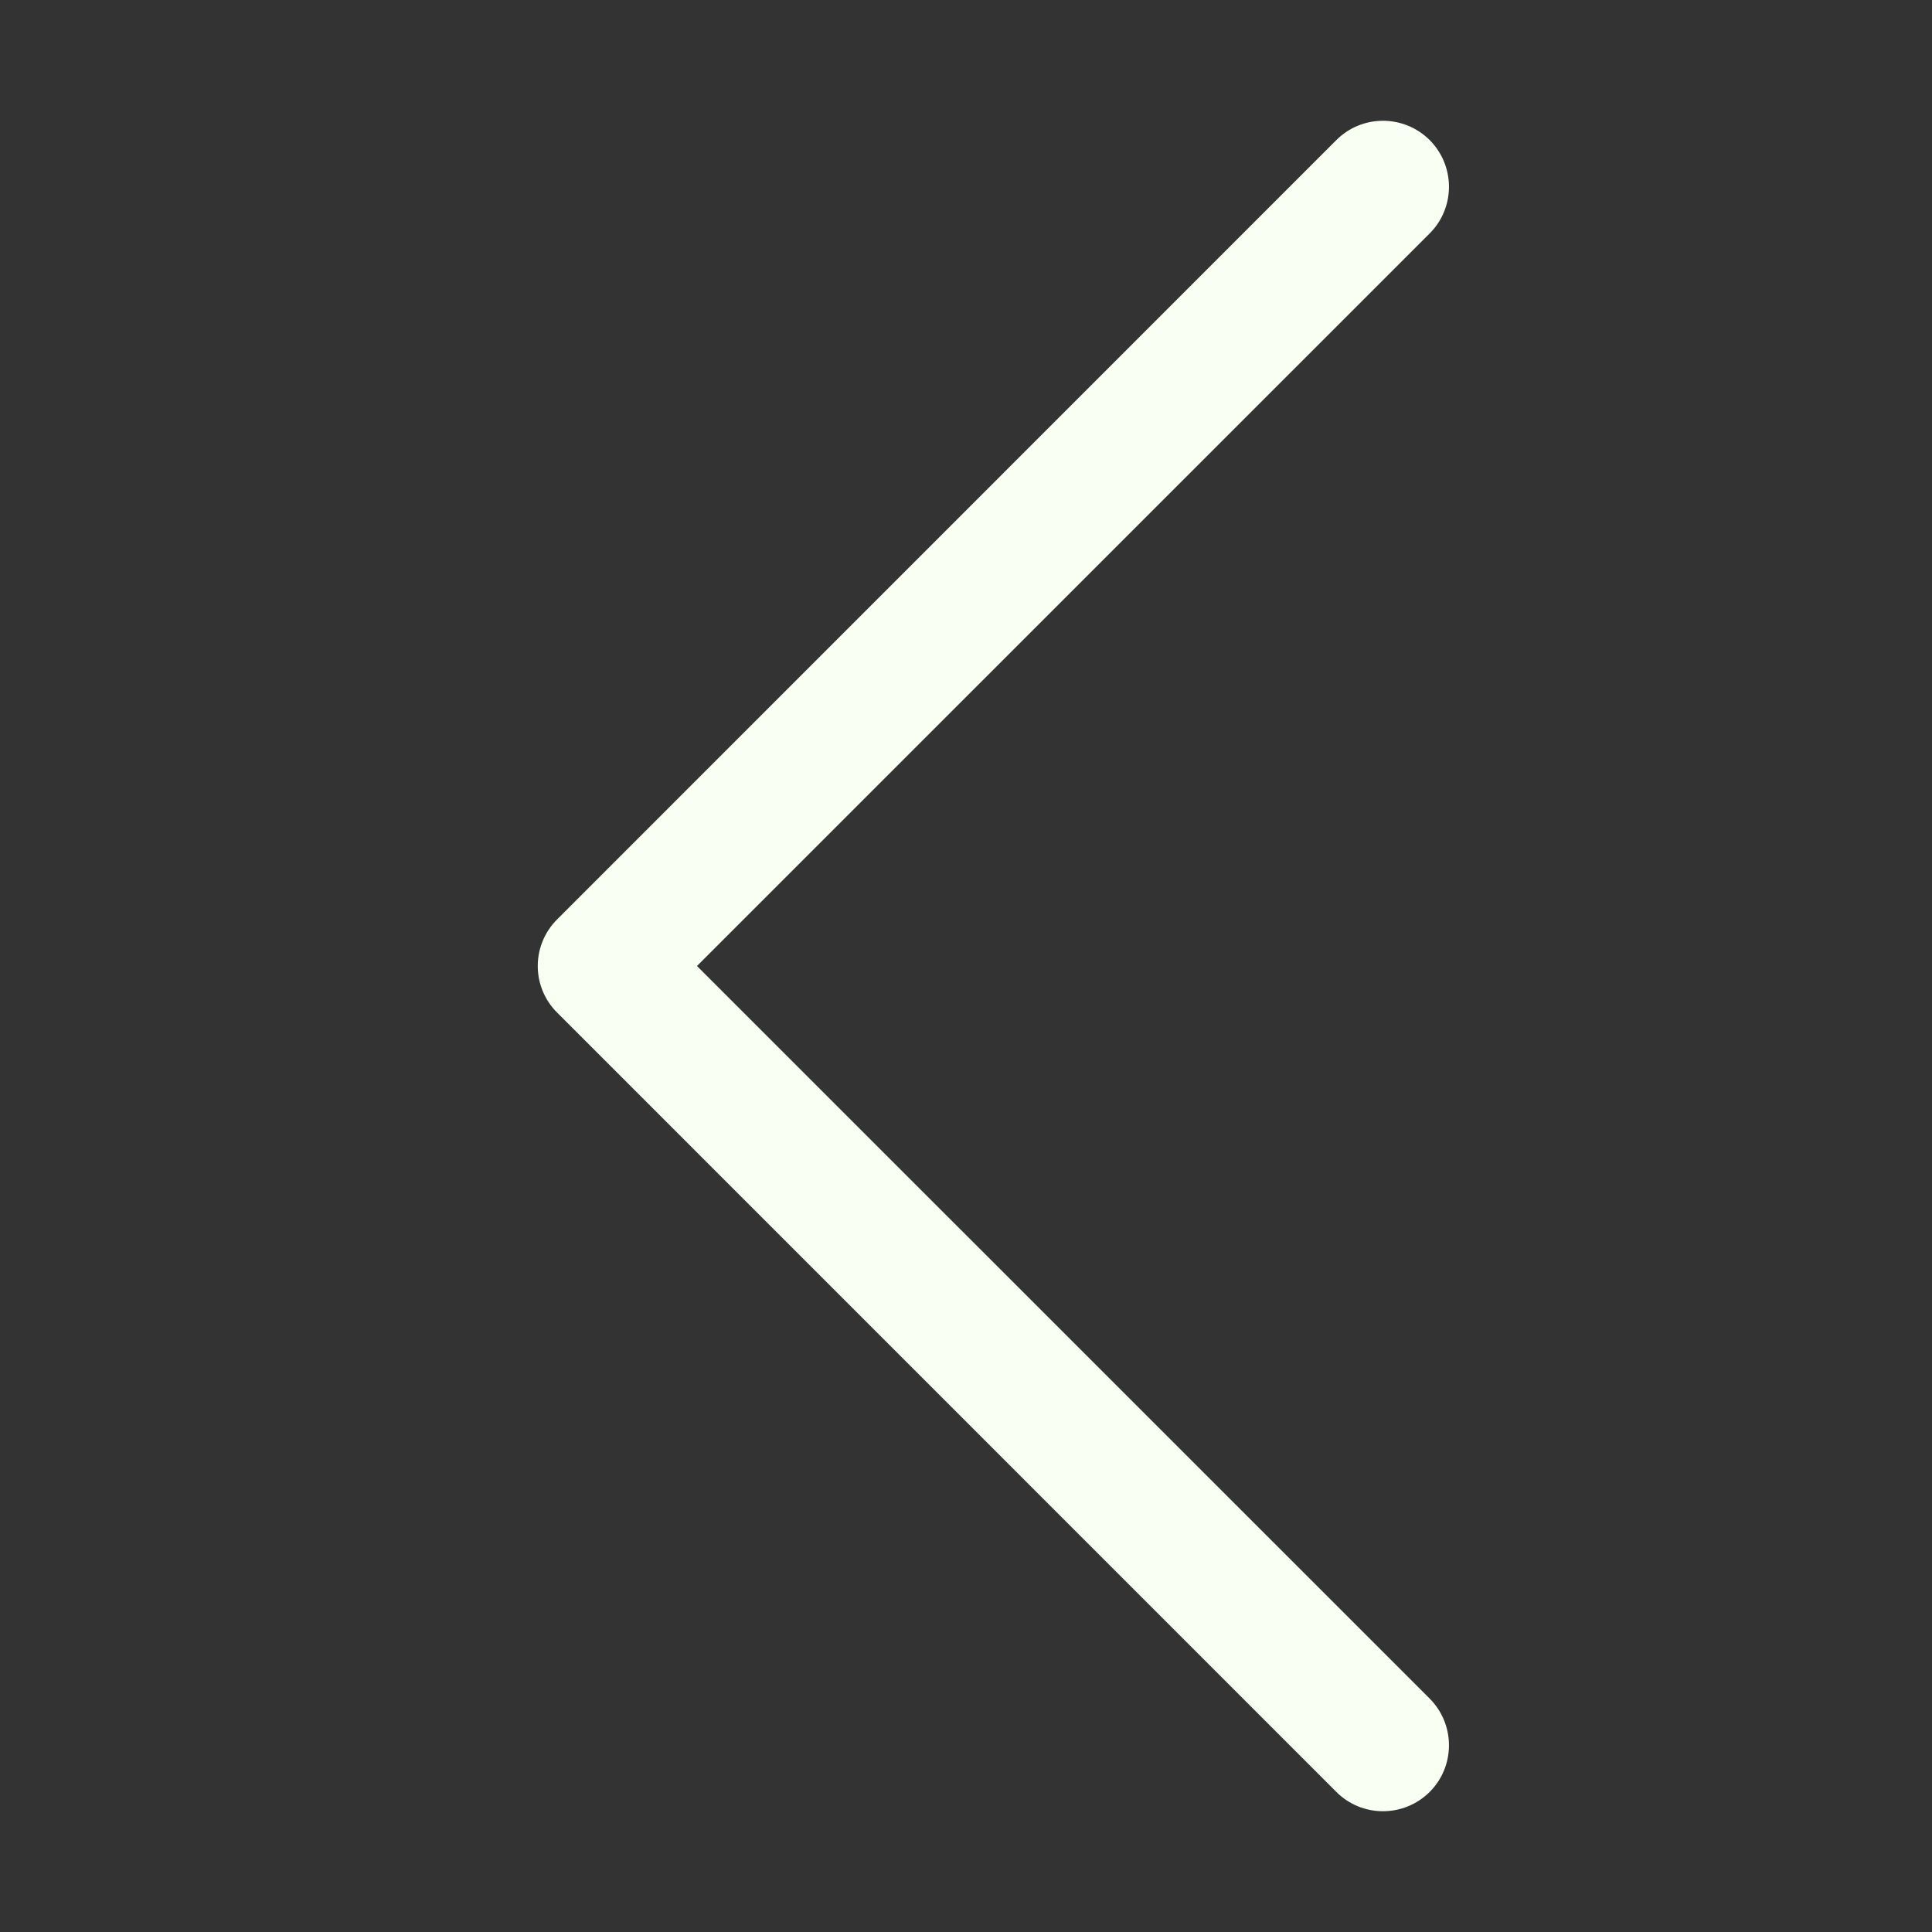 <svg width="16" height="16" viewBox="0 0 16 16" fill="none" xmlns="http://www.w3.org/2000/svg">
<rect x="0" y="0" width="16" height="16" fill="#333333" stroke="none"/>
<path fill-rule="evenodd" clip-rule="evenodd" d="M11.067 1.16C11.28 0.947 11.626 0.947 11.84 1.16C12.053 1.374 12.053 1.72 11.84 1.933L5.772 8L11.84 14.067C12.053 14.281 12.053 14.627 11.84 14.84C11.626 15.053 11.28 15.053 11.067 14.84L4.614 8.386C4.4 8.173 4.4 7.827 4.614 7.614L11.067 1.16Z" fill="#F9FFF2"/>
</svg>
